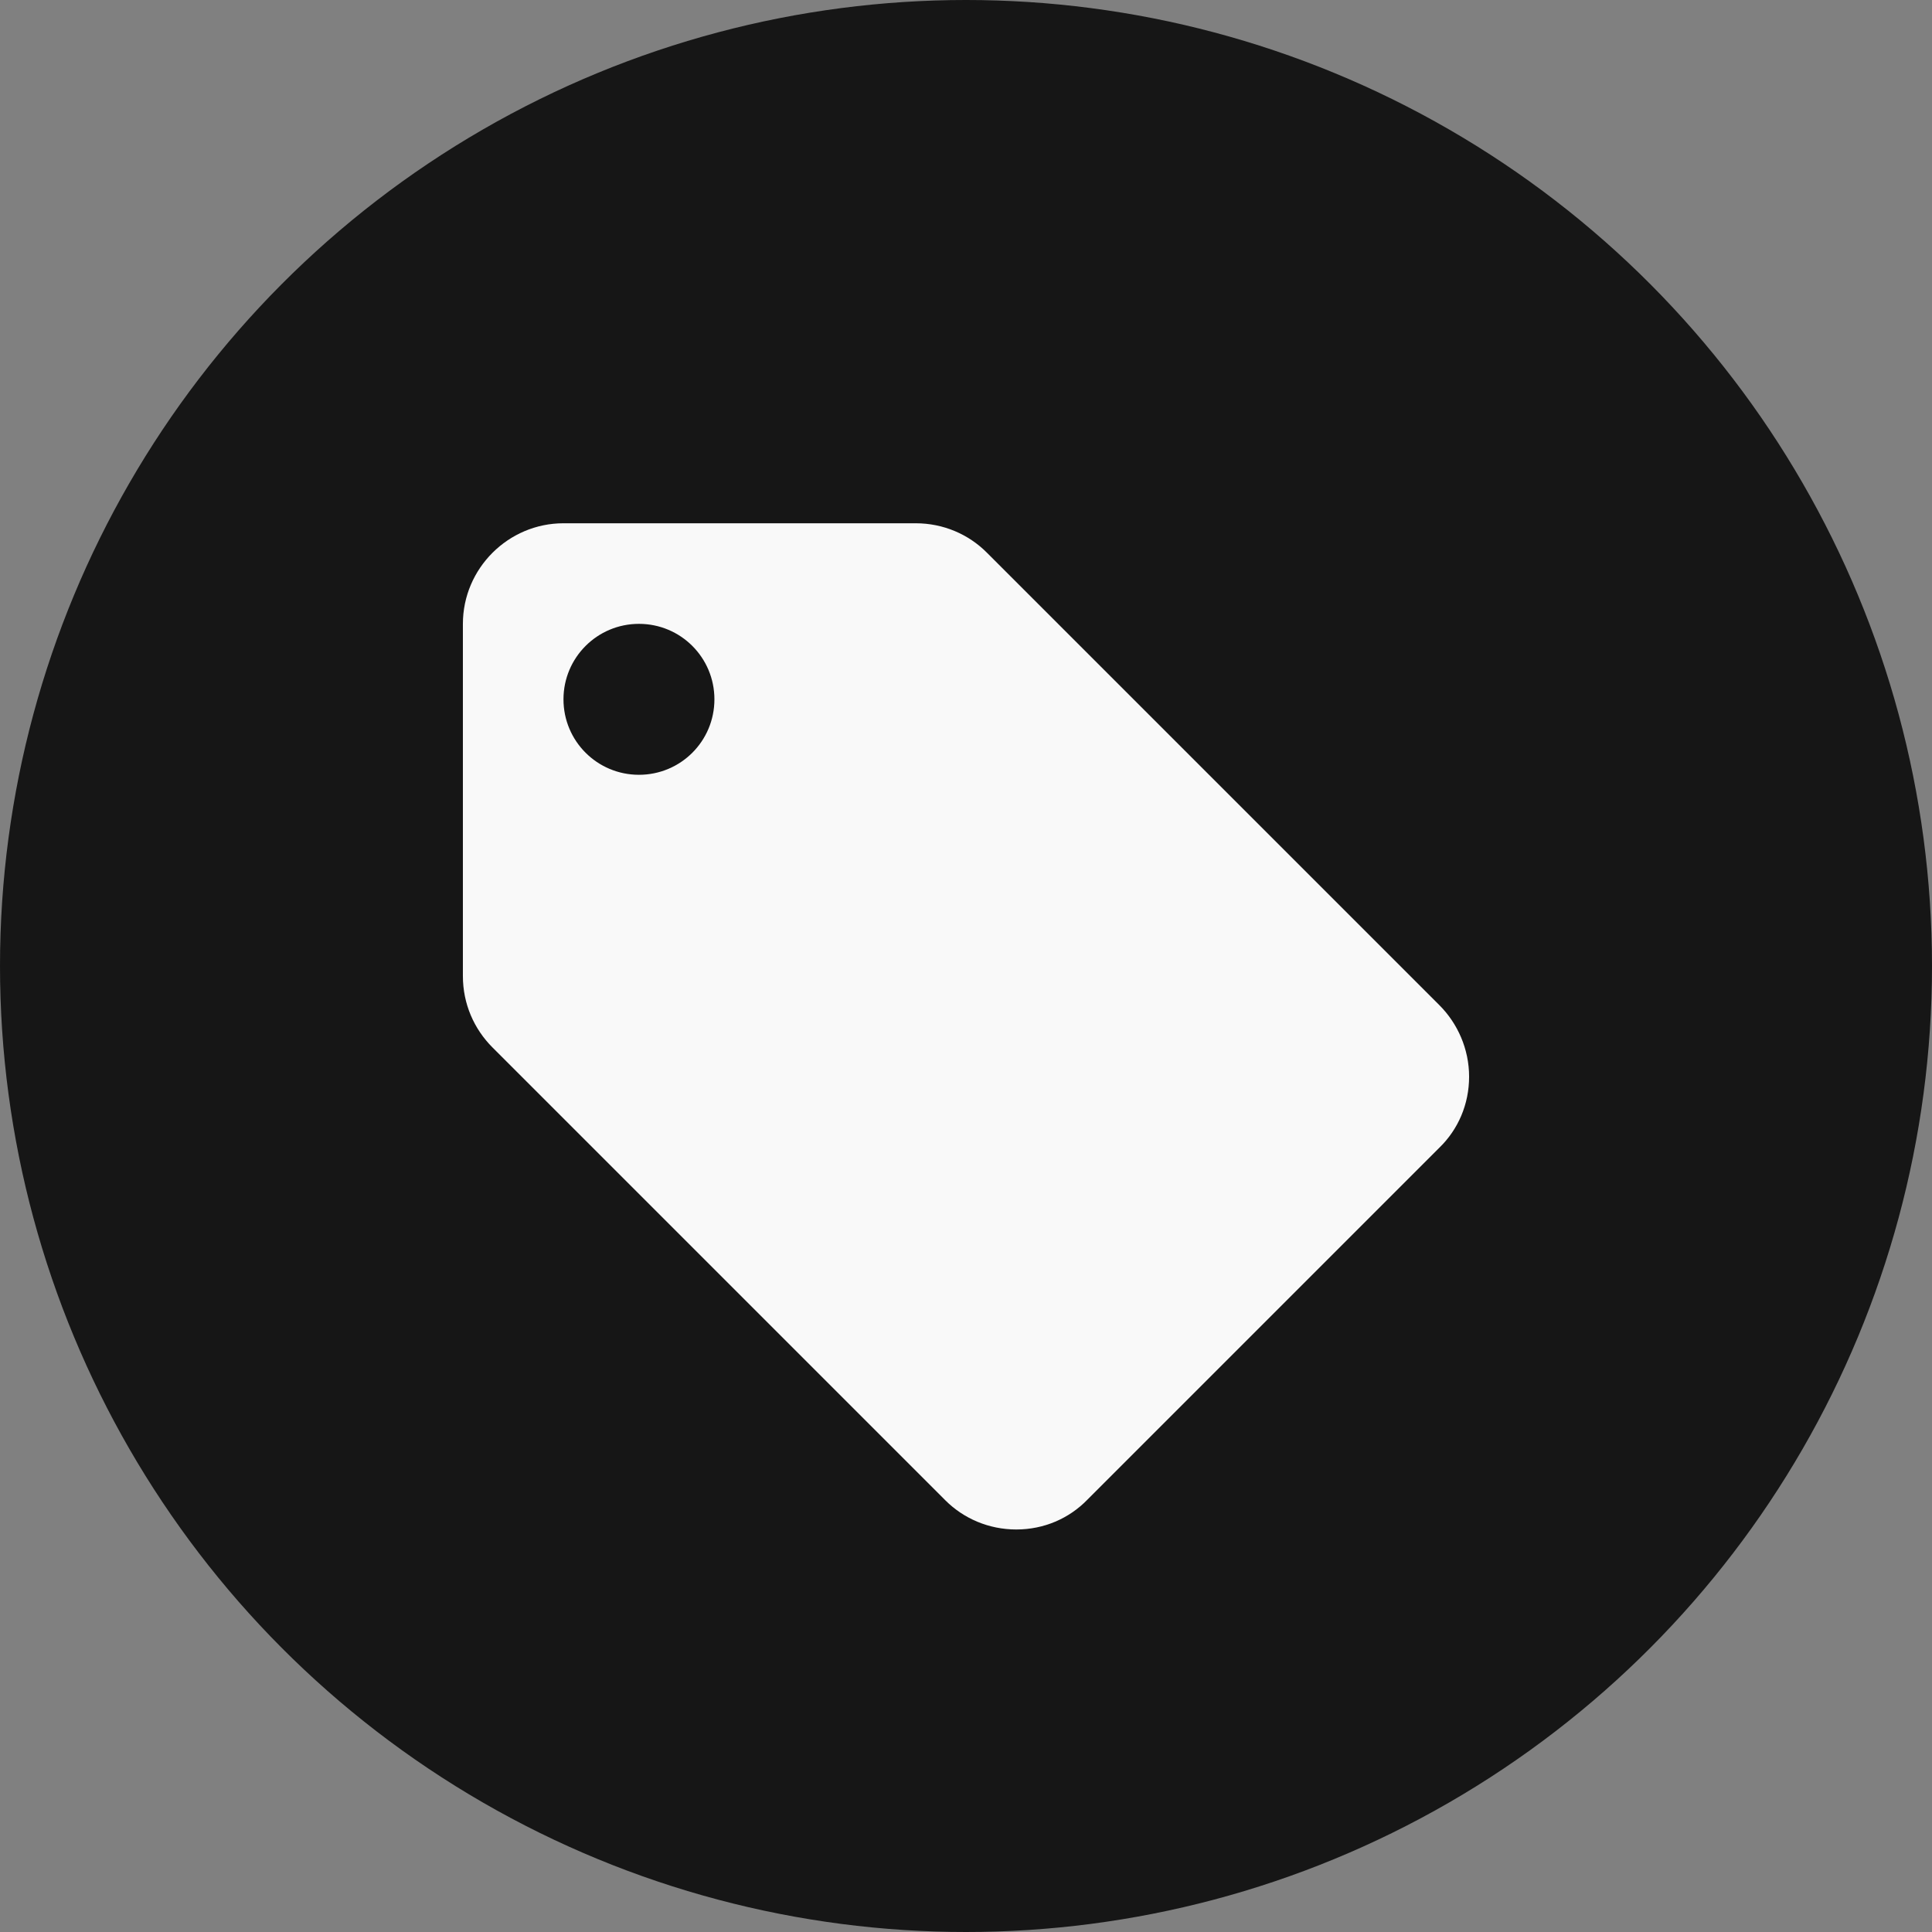 <svg width="32" height="32" viewBox="0 0 32 32" fill="none" xmlns="http://www.w3.org/2000/svg">
<rect x="0" y="0" width="32" height="32" fill="#808080" stroke="none"/>
<circle opacity="0.95" cx="16" cy="16" r="16" fill="#111111"/>
<path d="M23.842 16.65L16.342 9.15C16.042 8.85 15.625 8.667 15.167 8.667H9.333C8.417 8.667 7.667 9.417 7.667 10.333V16.167C7.667 16.625 7.85 17.042 8.158 17.35L15.658 24.85C15.958 25.15 16.375 25.333 16.833 25.333C17.292 25.333 17.708 25.15 18.008 24.842L23.842 19.008C24.15 18.708 24.333 18.292 24.333 17.833C24.333 17.375 24.142 16.95 23.842 16.65ZM10.583 12.833C9.892 12.833 9.333 12.275 9.333 11.583C9.333 10.892 9.892 10.333 10.583 10.333C11.275 10.333 11.833 10.892 11.833 11.583C11.833 12.275 11.275 12.833 10.583 12.833Z" fill="#F9F9F9"/>
</svg>
